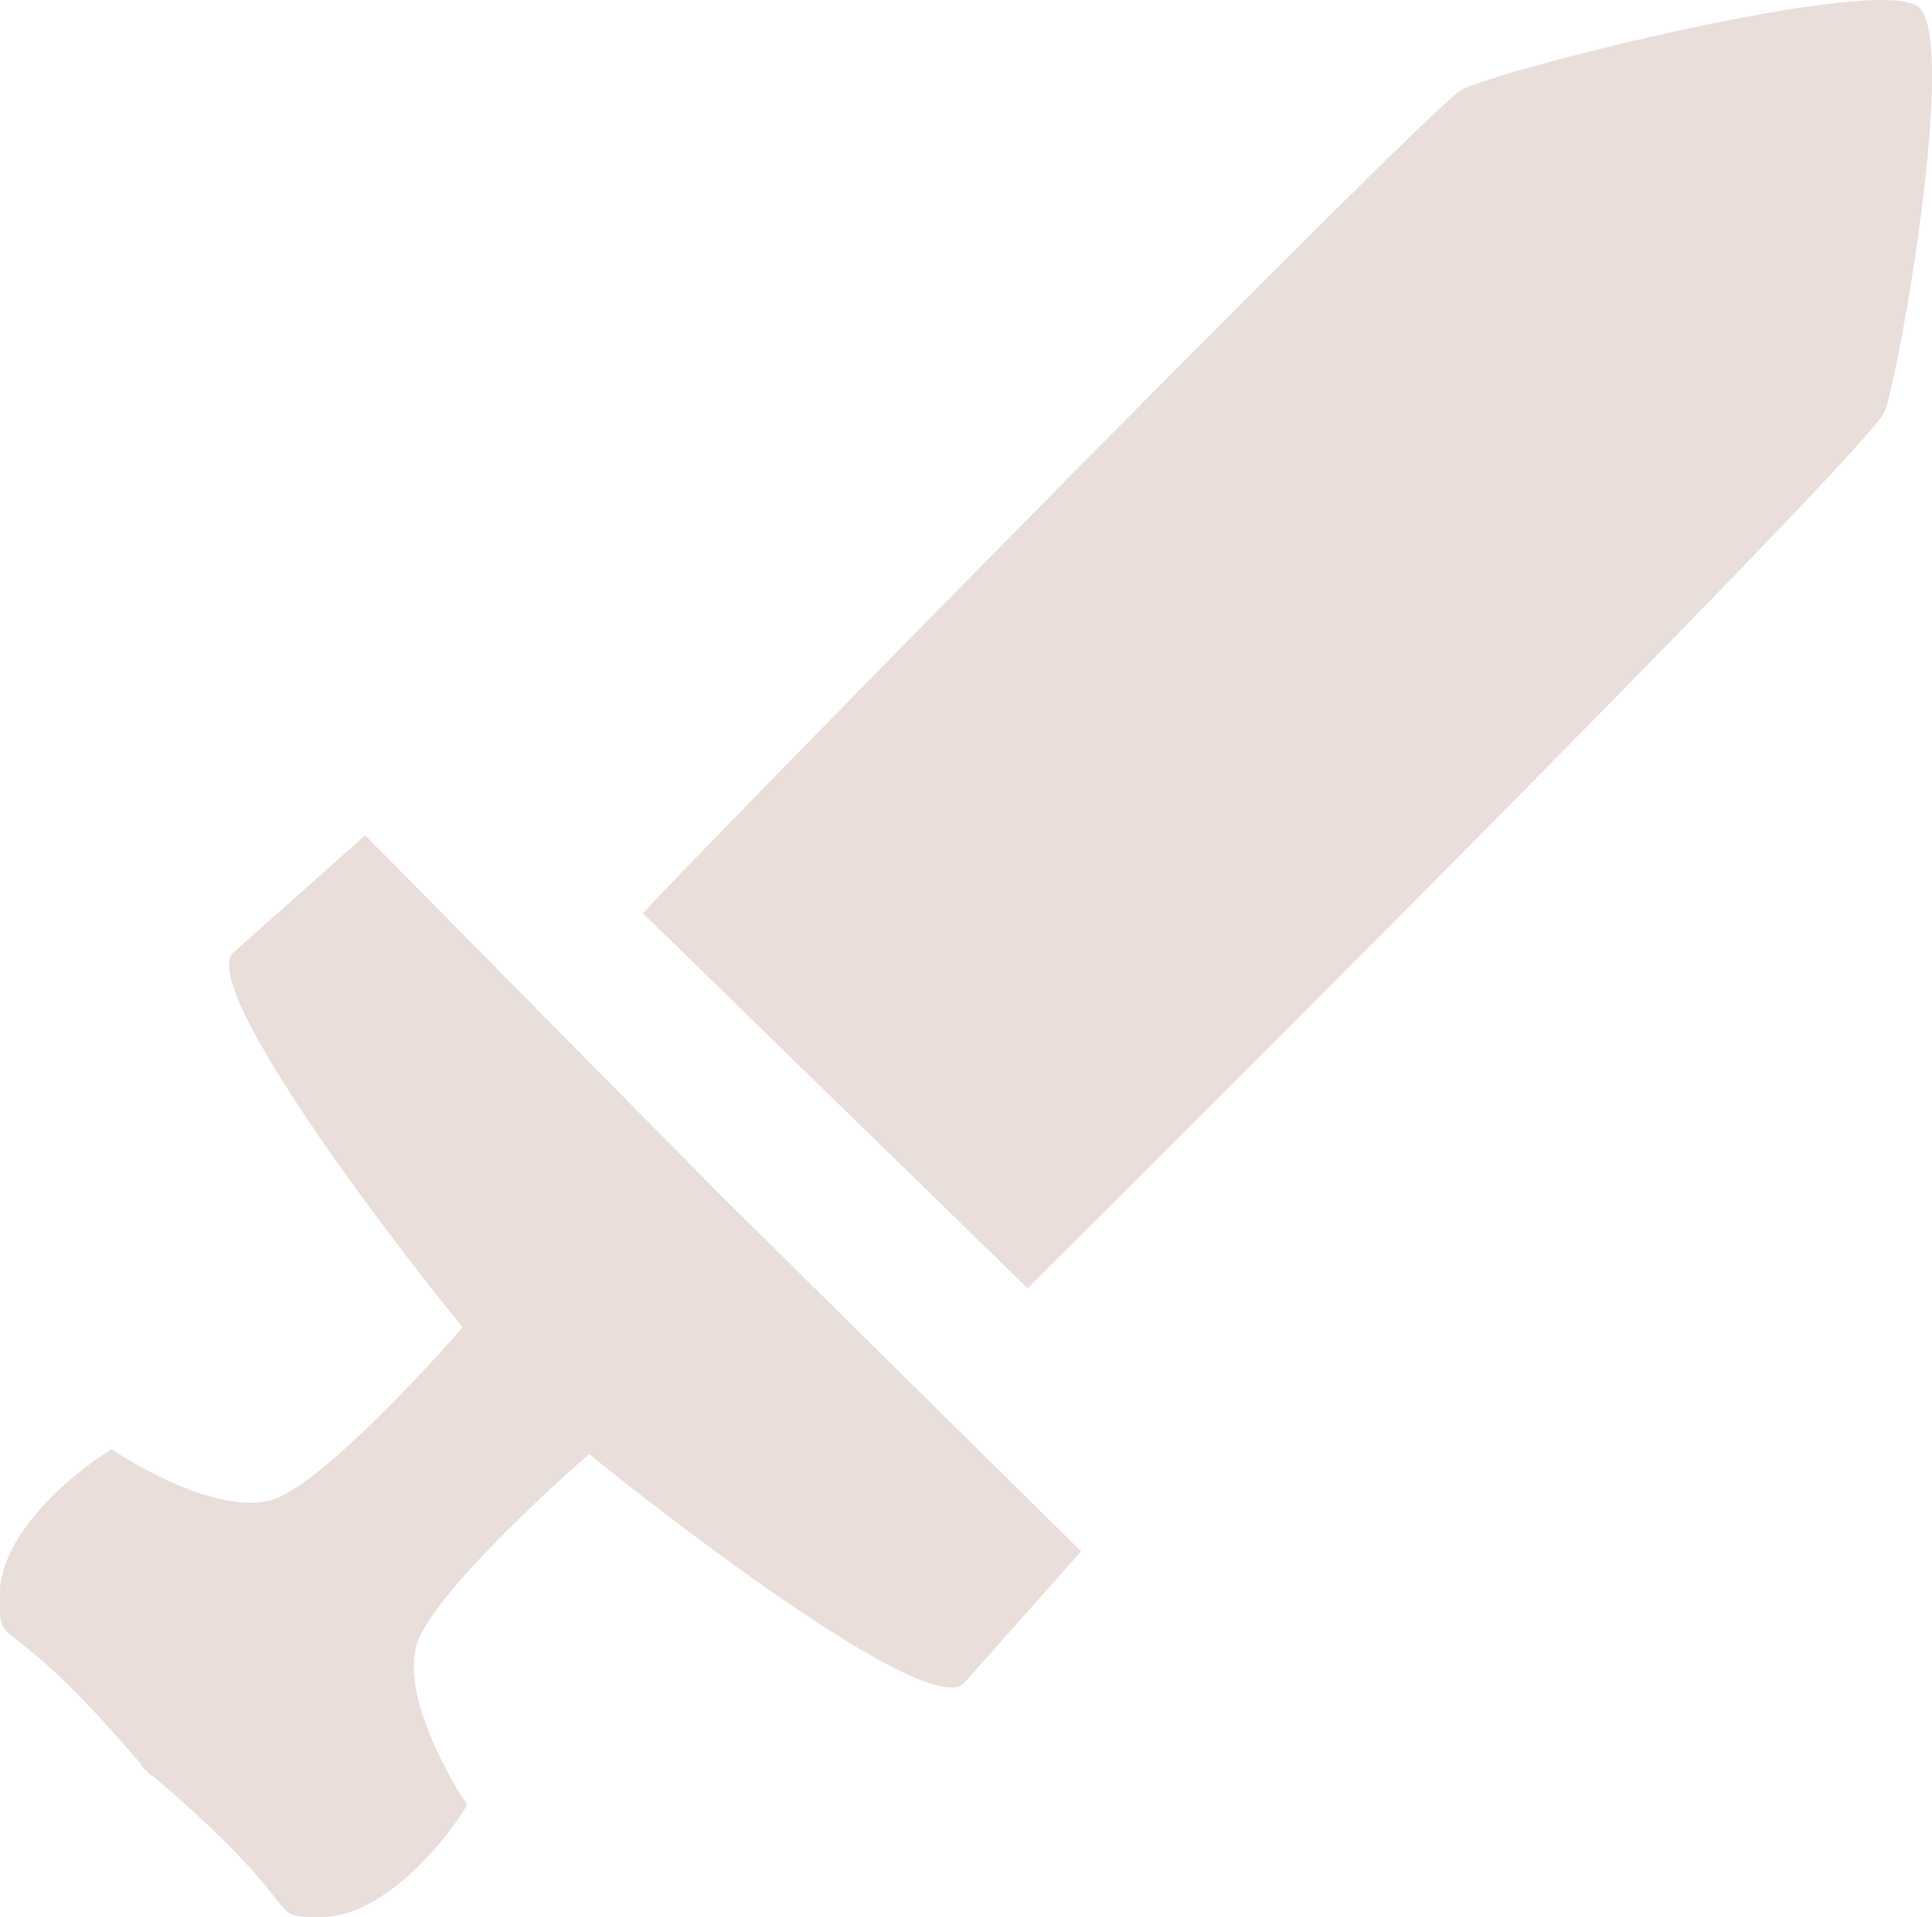 <?xml version="1.0" encoding="UTF-8"?>
<svg id="Layer_2" data-name="Layer 2" xmlns="http://www.w3.org/2000/svg" viewBox="0 0 115 114.06">
  <defs>
    <style>
      .cls-1 {
        fill: #eadeda;
        stroke-width: 0px;
      }
    </style>
  </defs>
  <g id="layer">
    <path class="cls-1" d="m86.97,5.36c-2.03,1.16-46.96,46.96-48.7,48.99l22.9,22.32c16.72-16.62,50.32-50.32,51.02-52.18.87-2.32,4.35-22.03,2.03-24.06-2.32-2.03-25.22,3.77-27.25,4.93Z"/>
    <path class="cls-1" d="m44.64,72.9l-22.9-23.19-7.83,6.96c-2.09,1.86,8.21,15.65,13.62,22.32-2.51,2.9-8.23,8.99-11.02,10.15-2.78,1.16-7.73-1.45-9.86-2.9-2.22,1.35-6.67,4.99-6.67,8.7s0,0,8.99,10.73l35.66-32.76Z"/>
    <path class="cls-1" d="m41.16,69.42l23.19,22.9-6.96,7.83c-1.86,2.09-15.65-8.21-22.32-13.62-2.9,2.51-8.99,8.23-10.15,11.02-1.16,2.78,1.45,7.73,2.9,9.86-1.35,2.22-4.99,6.67-8.7,6.67s0,0-10.73-8.99l32.76-35.66Z"/>
  </g>
</svg>
